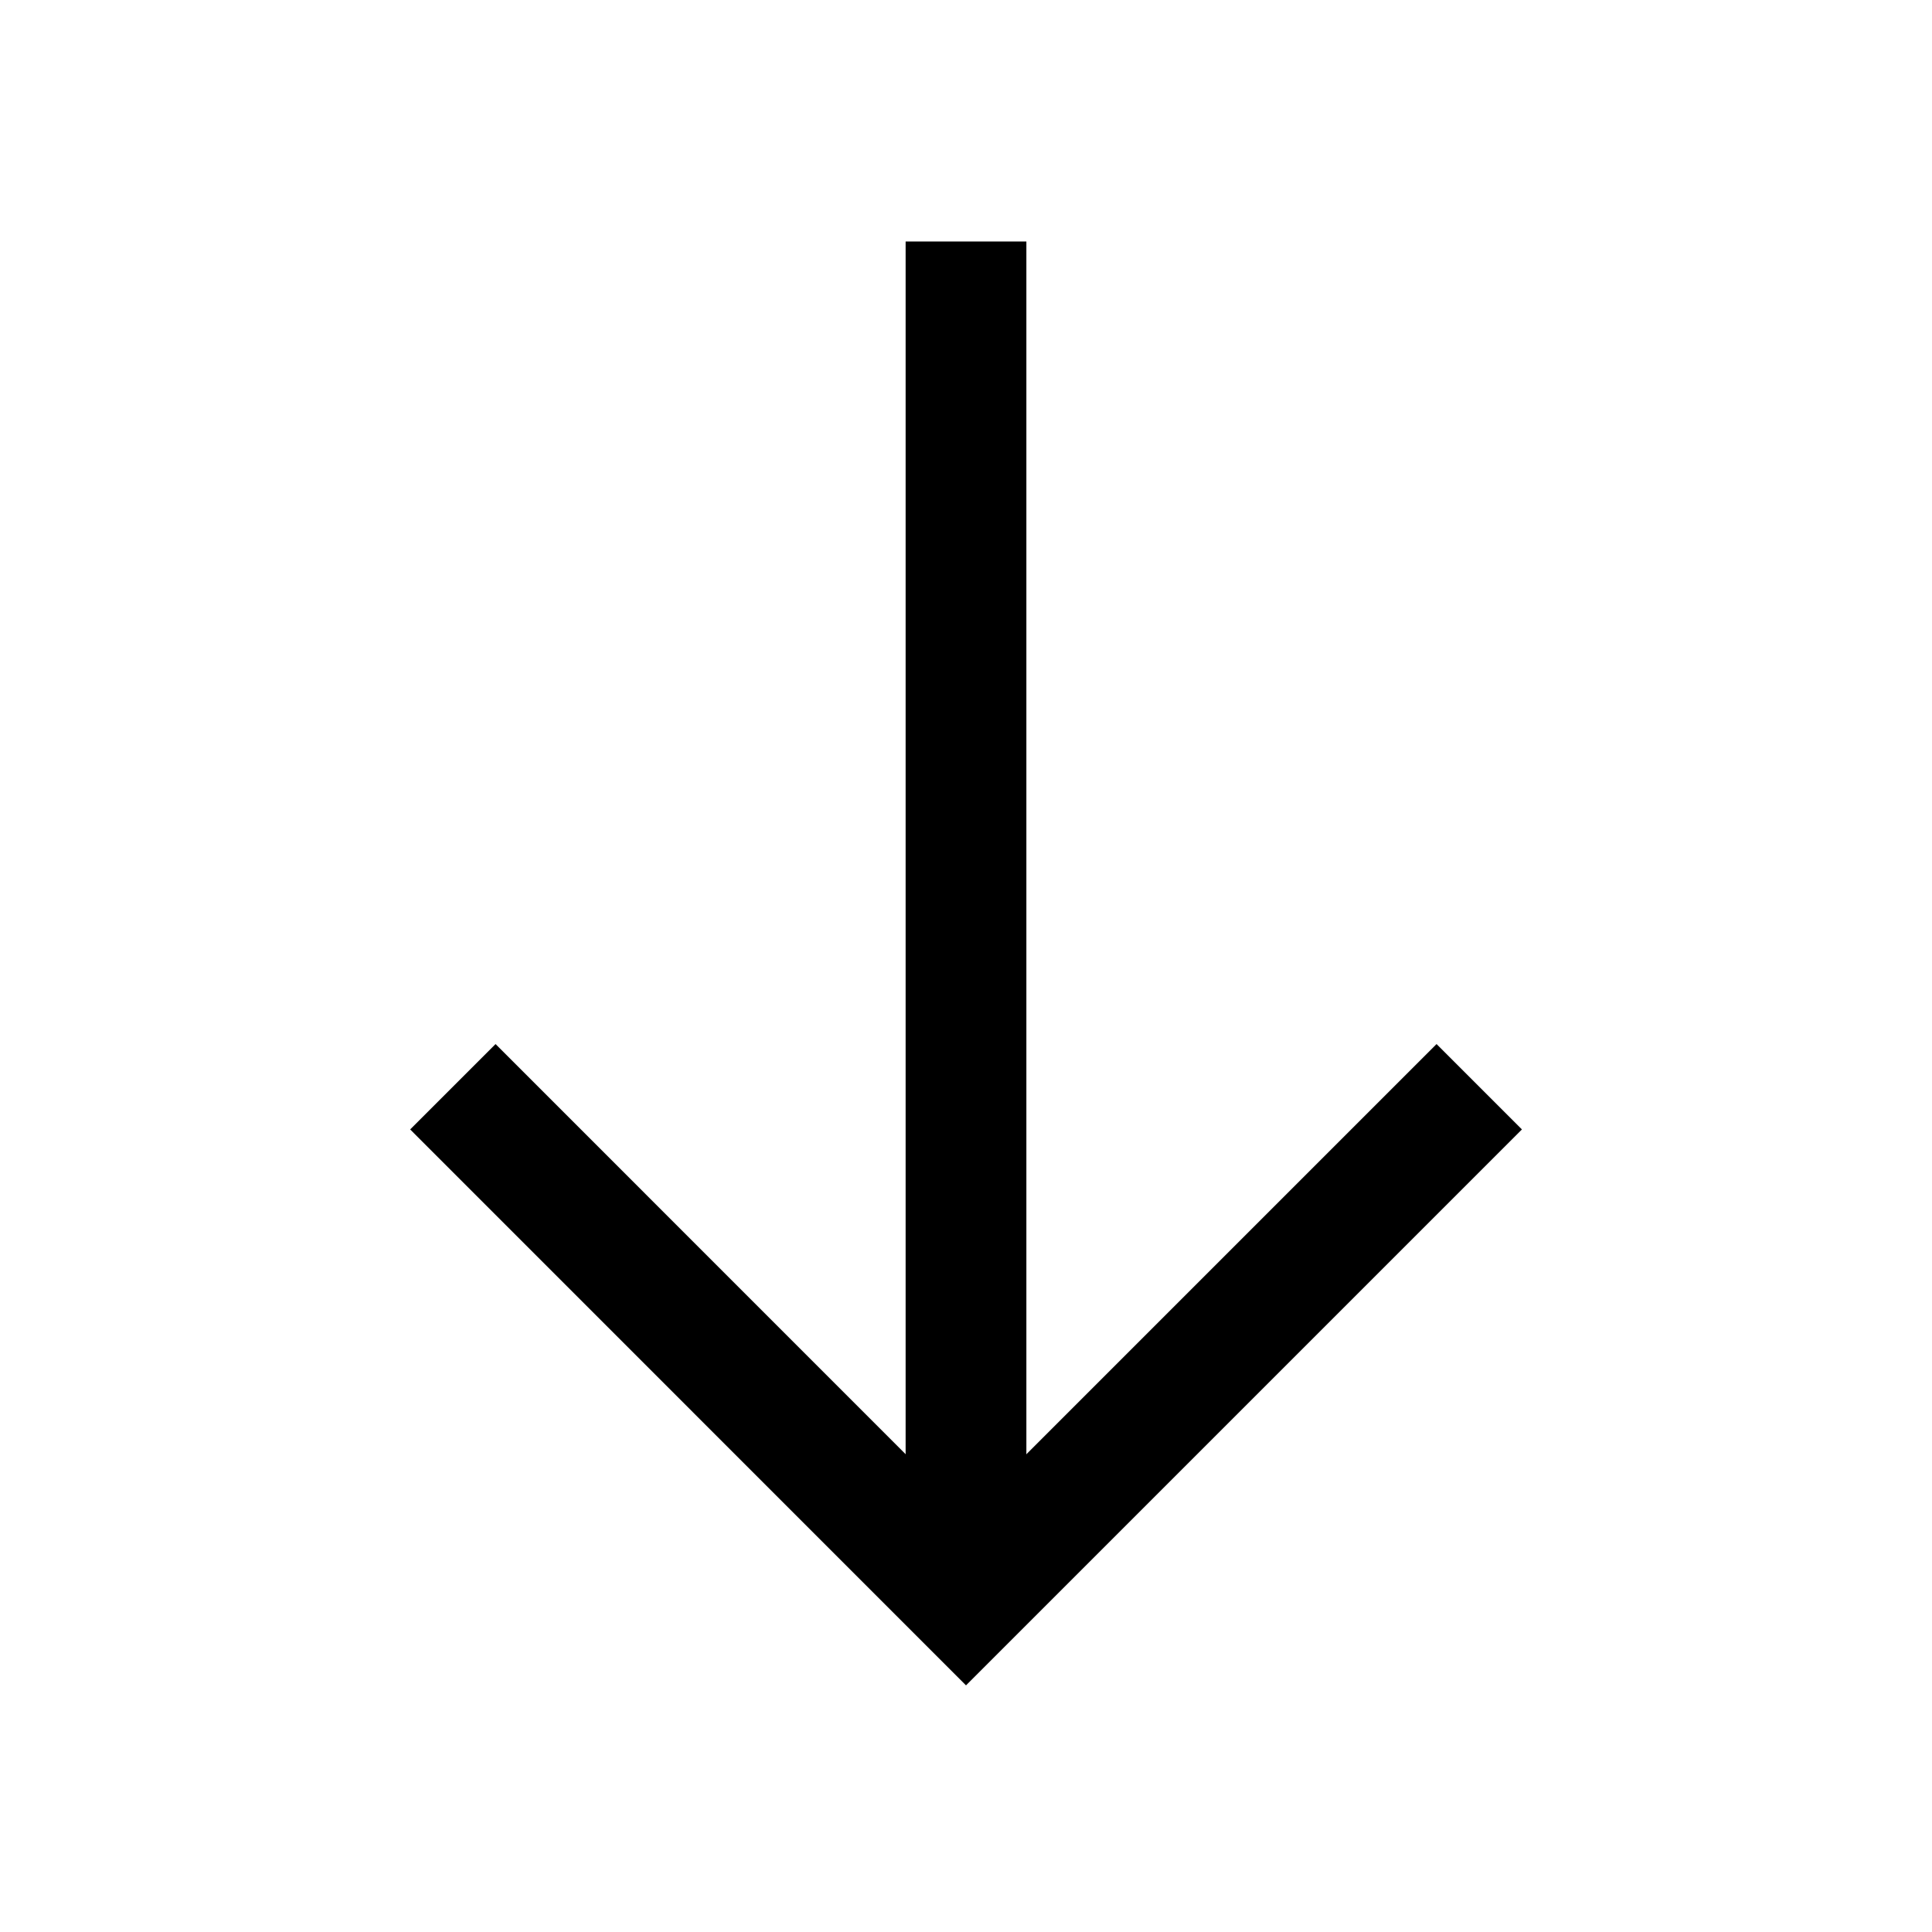 <svg version="1.1" id="Layer_1" xmlns="http://www.w3.org/2000/svg" xmlns:xlink="http://www.w3.org/1999/xlink" viewBox="0 0 20 20" enable-background="new 0 0 32 32" xml:space="preserve" width="16" height="16"><path fill="none" stroke="#000000" stroke-width="1.25" stroke-miterlimit="10" x1="16" y1="26" x2="16" y2="4" d="M10 16.25L10 2.5"/><path fill="none" stroke="#000000" stroke-width="1.25" stroke-miterlimit="10" points="24.5,18 16,26.5 7.5,18 " d="M15.313 11.25L10 16.563L4.688 11.25"/></svg>
